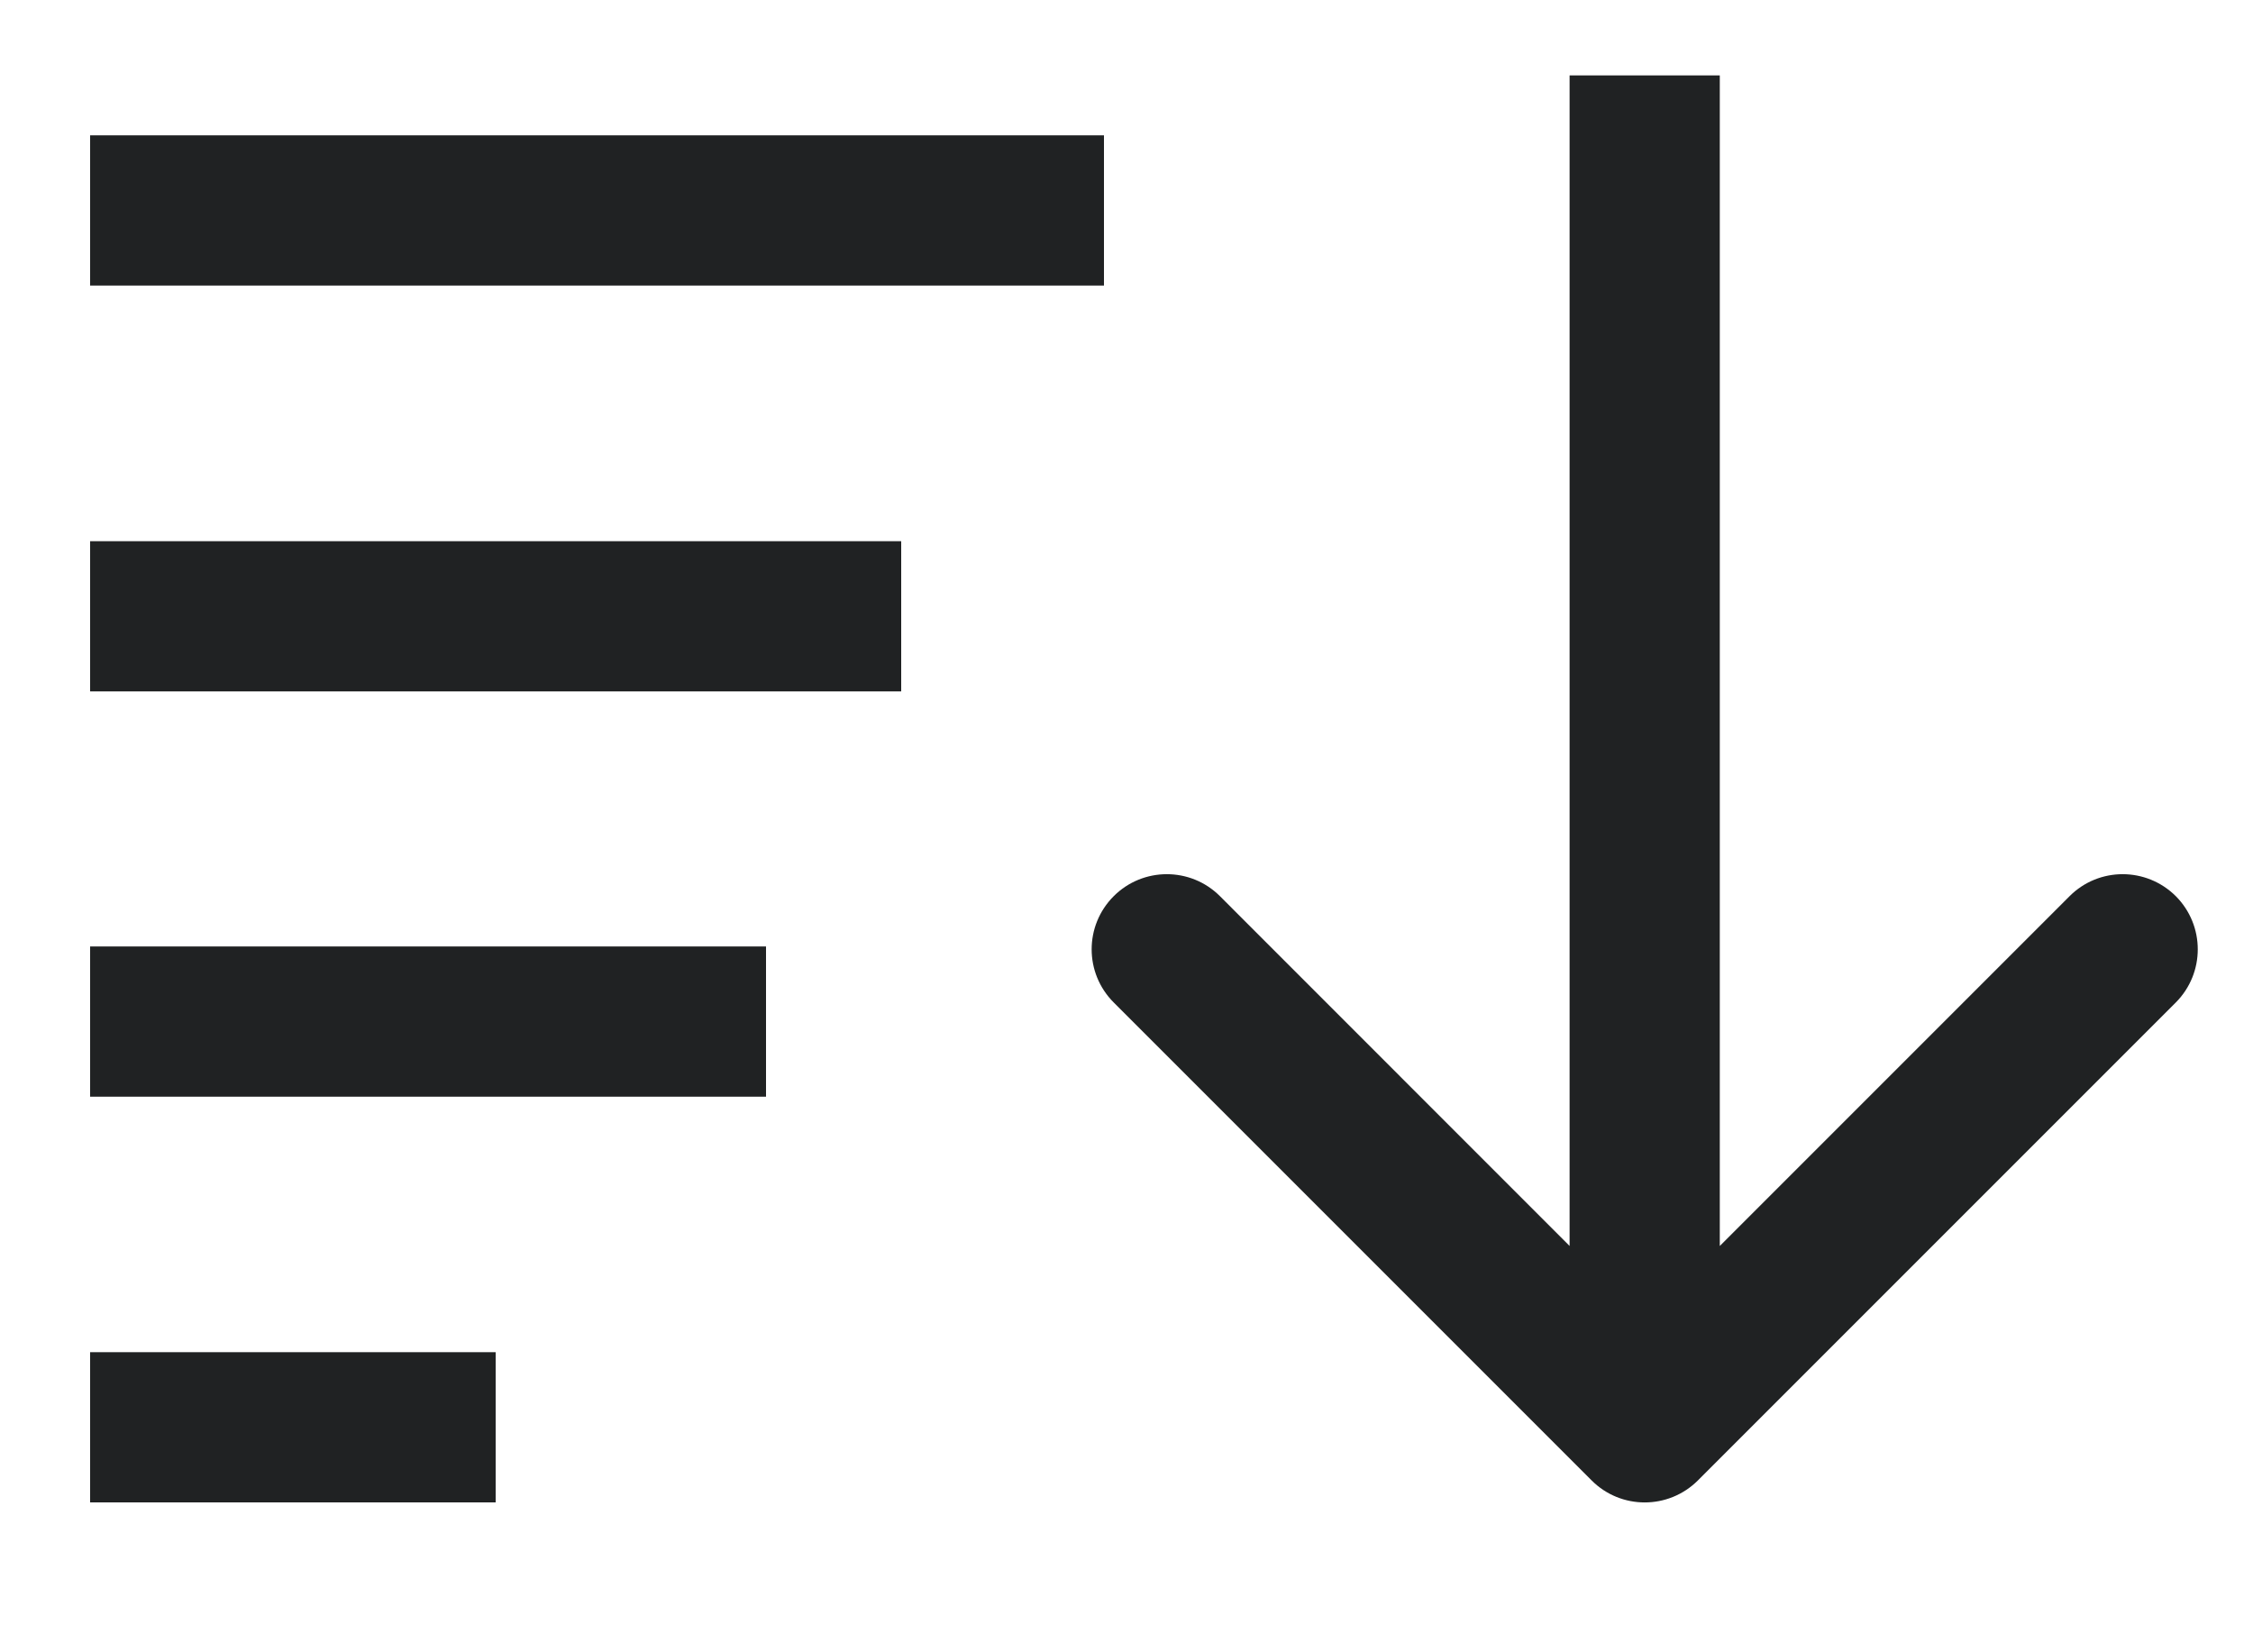 <svg width="15" height="11" viewBox="0 0 15 11" fill="none" xmlns="http://www.w3.org/2000/svg">
<path d="M0.6 1.401H7.35" stroke="#202223"/>
<path d="M0.6 4.103H6" stroke="#202223"/>
<path d="M0.6 6.801H5.1" stroke="#202223"/>
<path d="M0.6 9.502H3.3" stroke="#202223"/>
<path d="M10.597 9.856C10.792 10.051 11.108 10.051 11.304 9.856L14.486 6.674C14.681 6.478 14.681 6.162 14.486 5.966C14.29 5.771 13.974 5.771 13.779 5.966L10.95 8.795L8.122 5.966C7.927 5.771 7.61 5.771 7.415 5.966C7.219 6.162 7.219 6.478 7.415 6.674L10.597 9.856ZM10.45 0.502L10.45 9.502L11.45 9.502L11.45 0.502L10.45 0.502Z" fill="#202223"/>
</svg>
